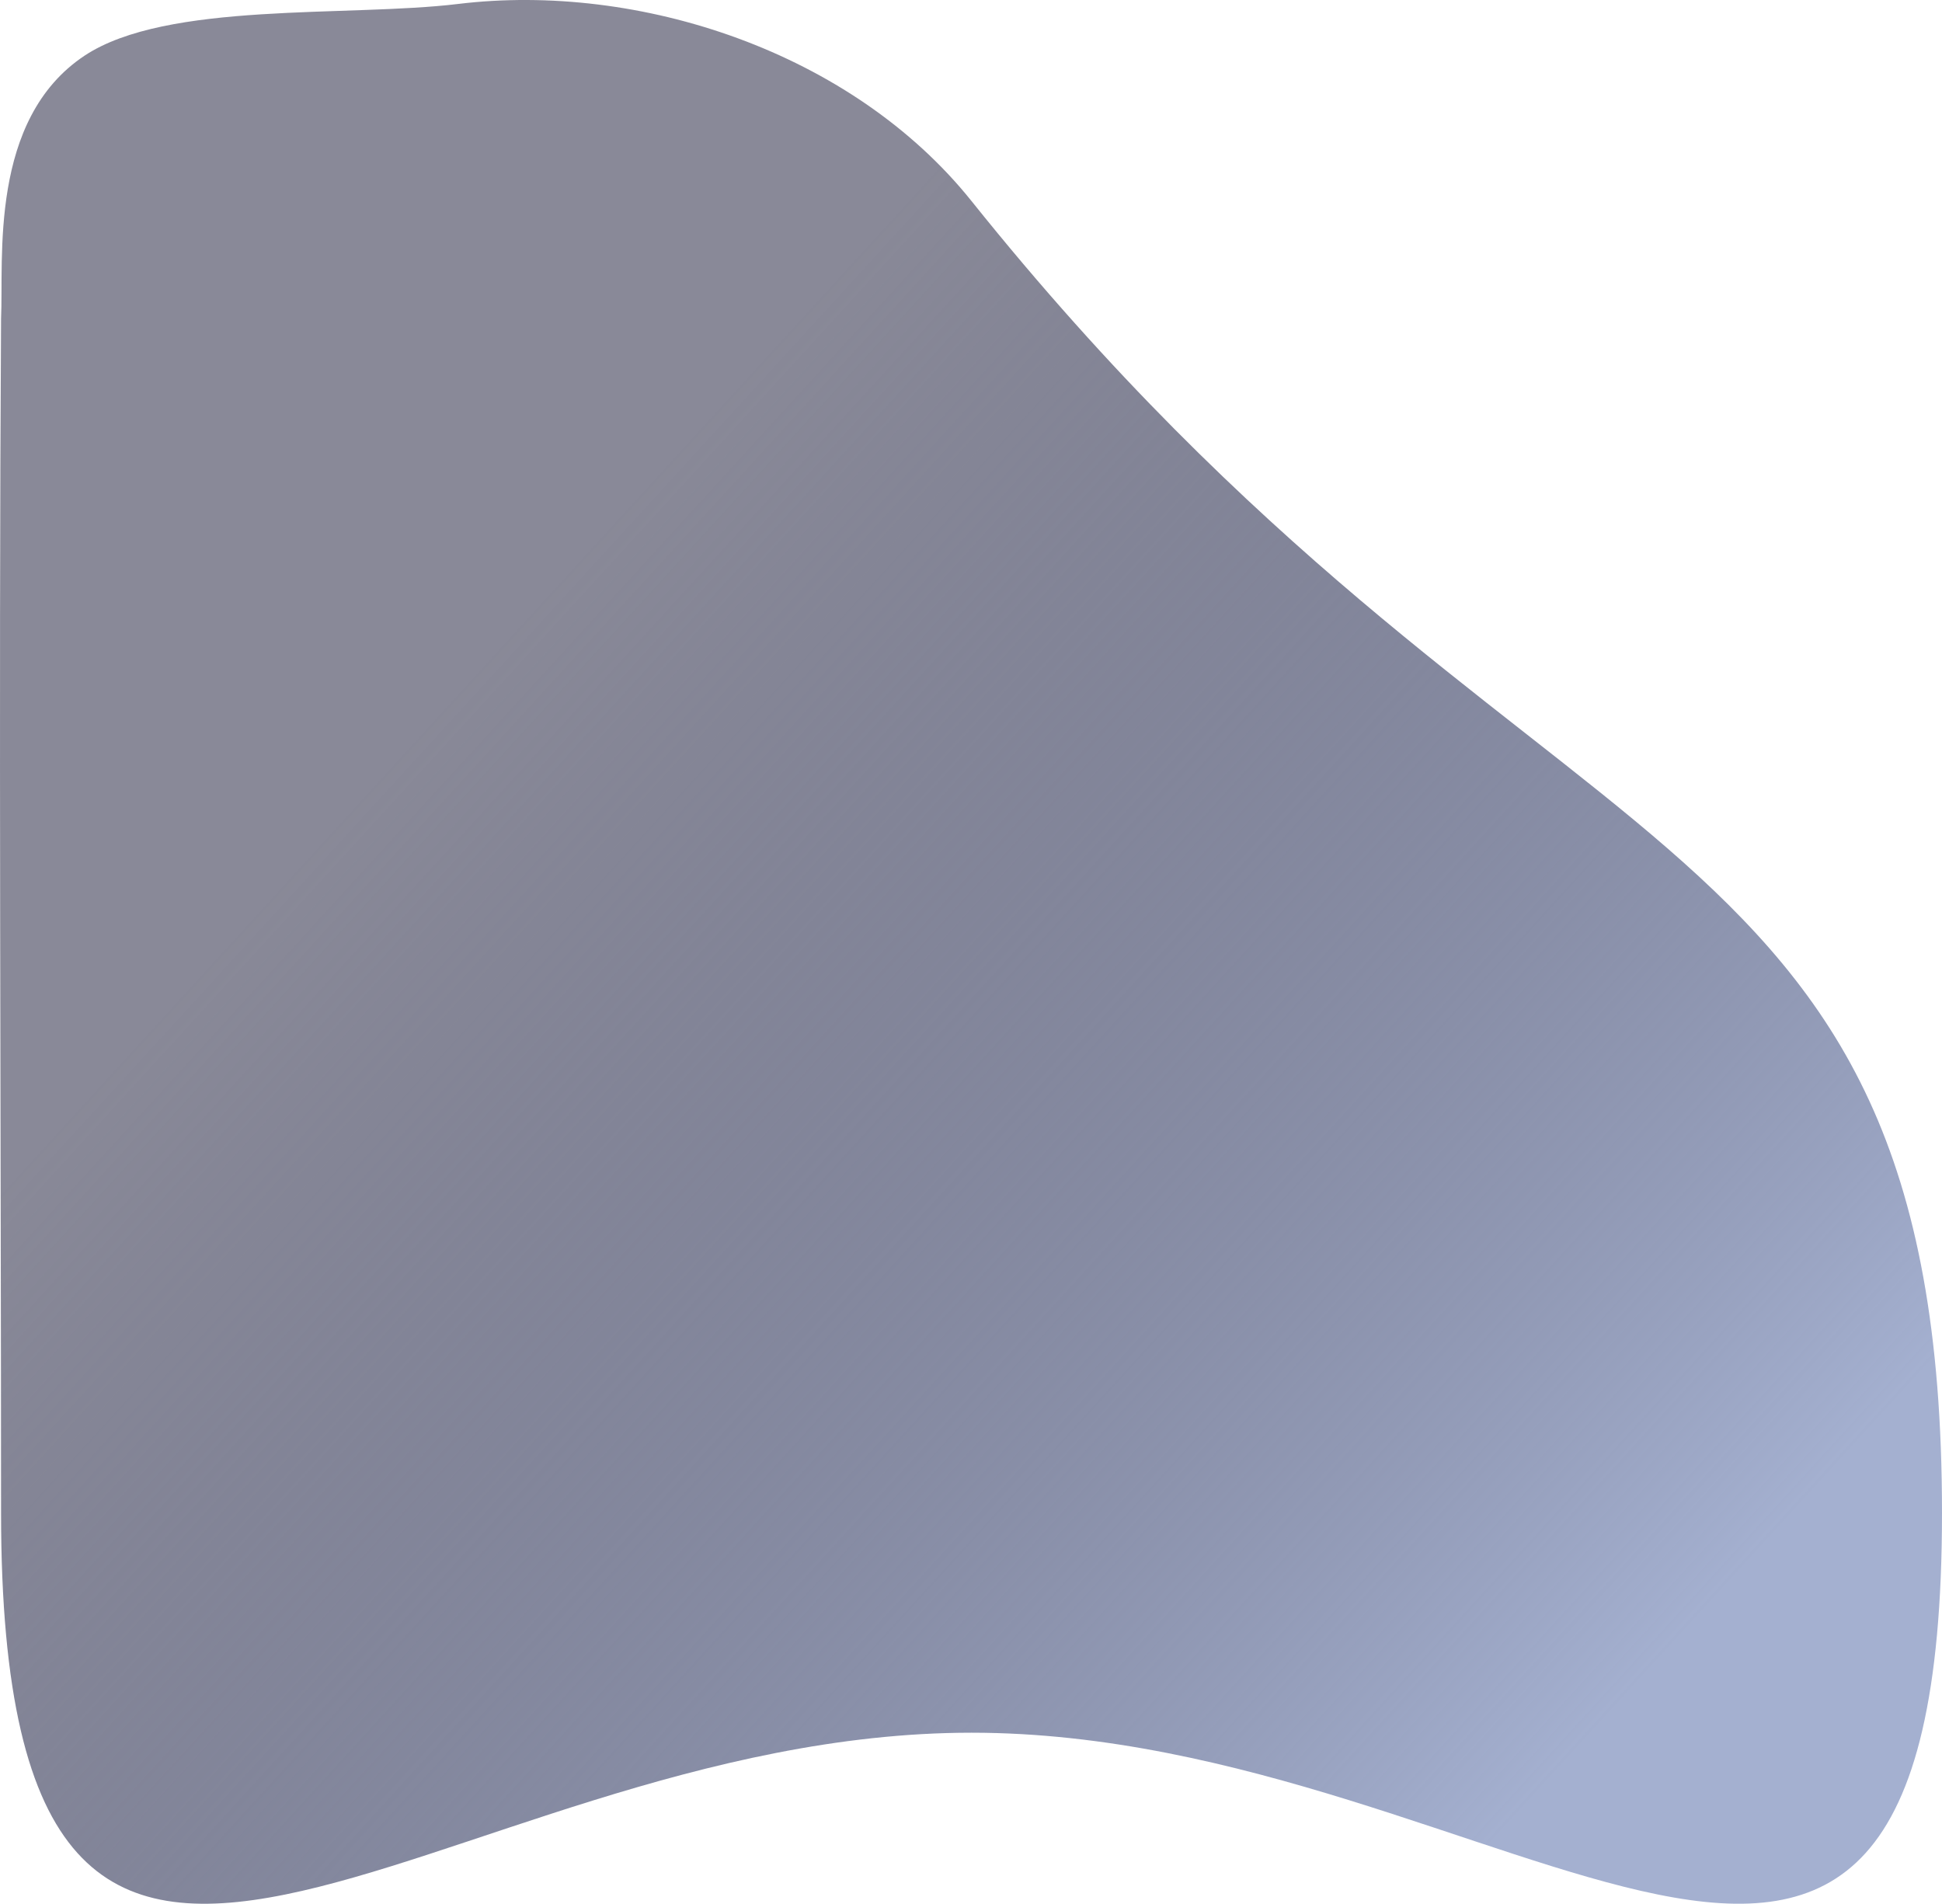 <svg xmlns="http://www.w3.org/2000/svg" xmlns:xlink="http://www.w3.org/1999/xlink" width="92.921" height="91.088" viewBox="0 0 92.921 91.088">
  <defs>
    <linearGradient id="linear-gradient" x1="0.308" y1="0.245" x2="0.825" y2="0.779" gradientUnits="objectBoundingBox">
      <stop offset="0" stop-color="#141431" stop-opacity="0.502"/>
      <stop offset="1" stop-color="#a4b0d0"/>
    </linearGradient>
  </defs>
  <path id="Tracé_12" data-name="Tracé 12" d="M46.486-5.313c-5.734-7.159-15.926-10.479-24.565-9.432-5.264.638-13.937-.137-17.874,2.474C-.544-9.225.18-2.533.051.308c-.115,18.119,0,40.264,0,57.146,0,34.665,20.79,10.516,46.435,10.516S92.921,92.118,92.921,57.453,73.352,28.233,46.486-5.313Z" transform="translate(0 14.934)" fill="url(#linear-gradient)"/>
</svg>
